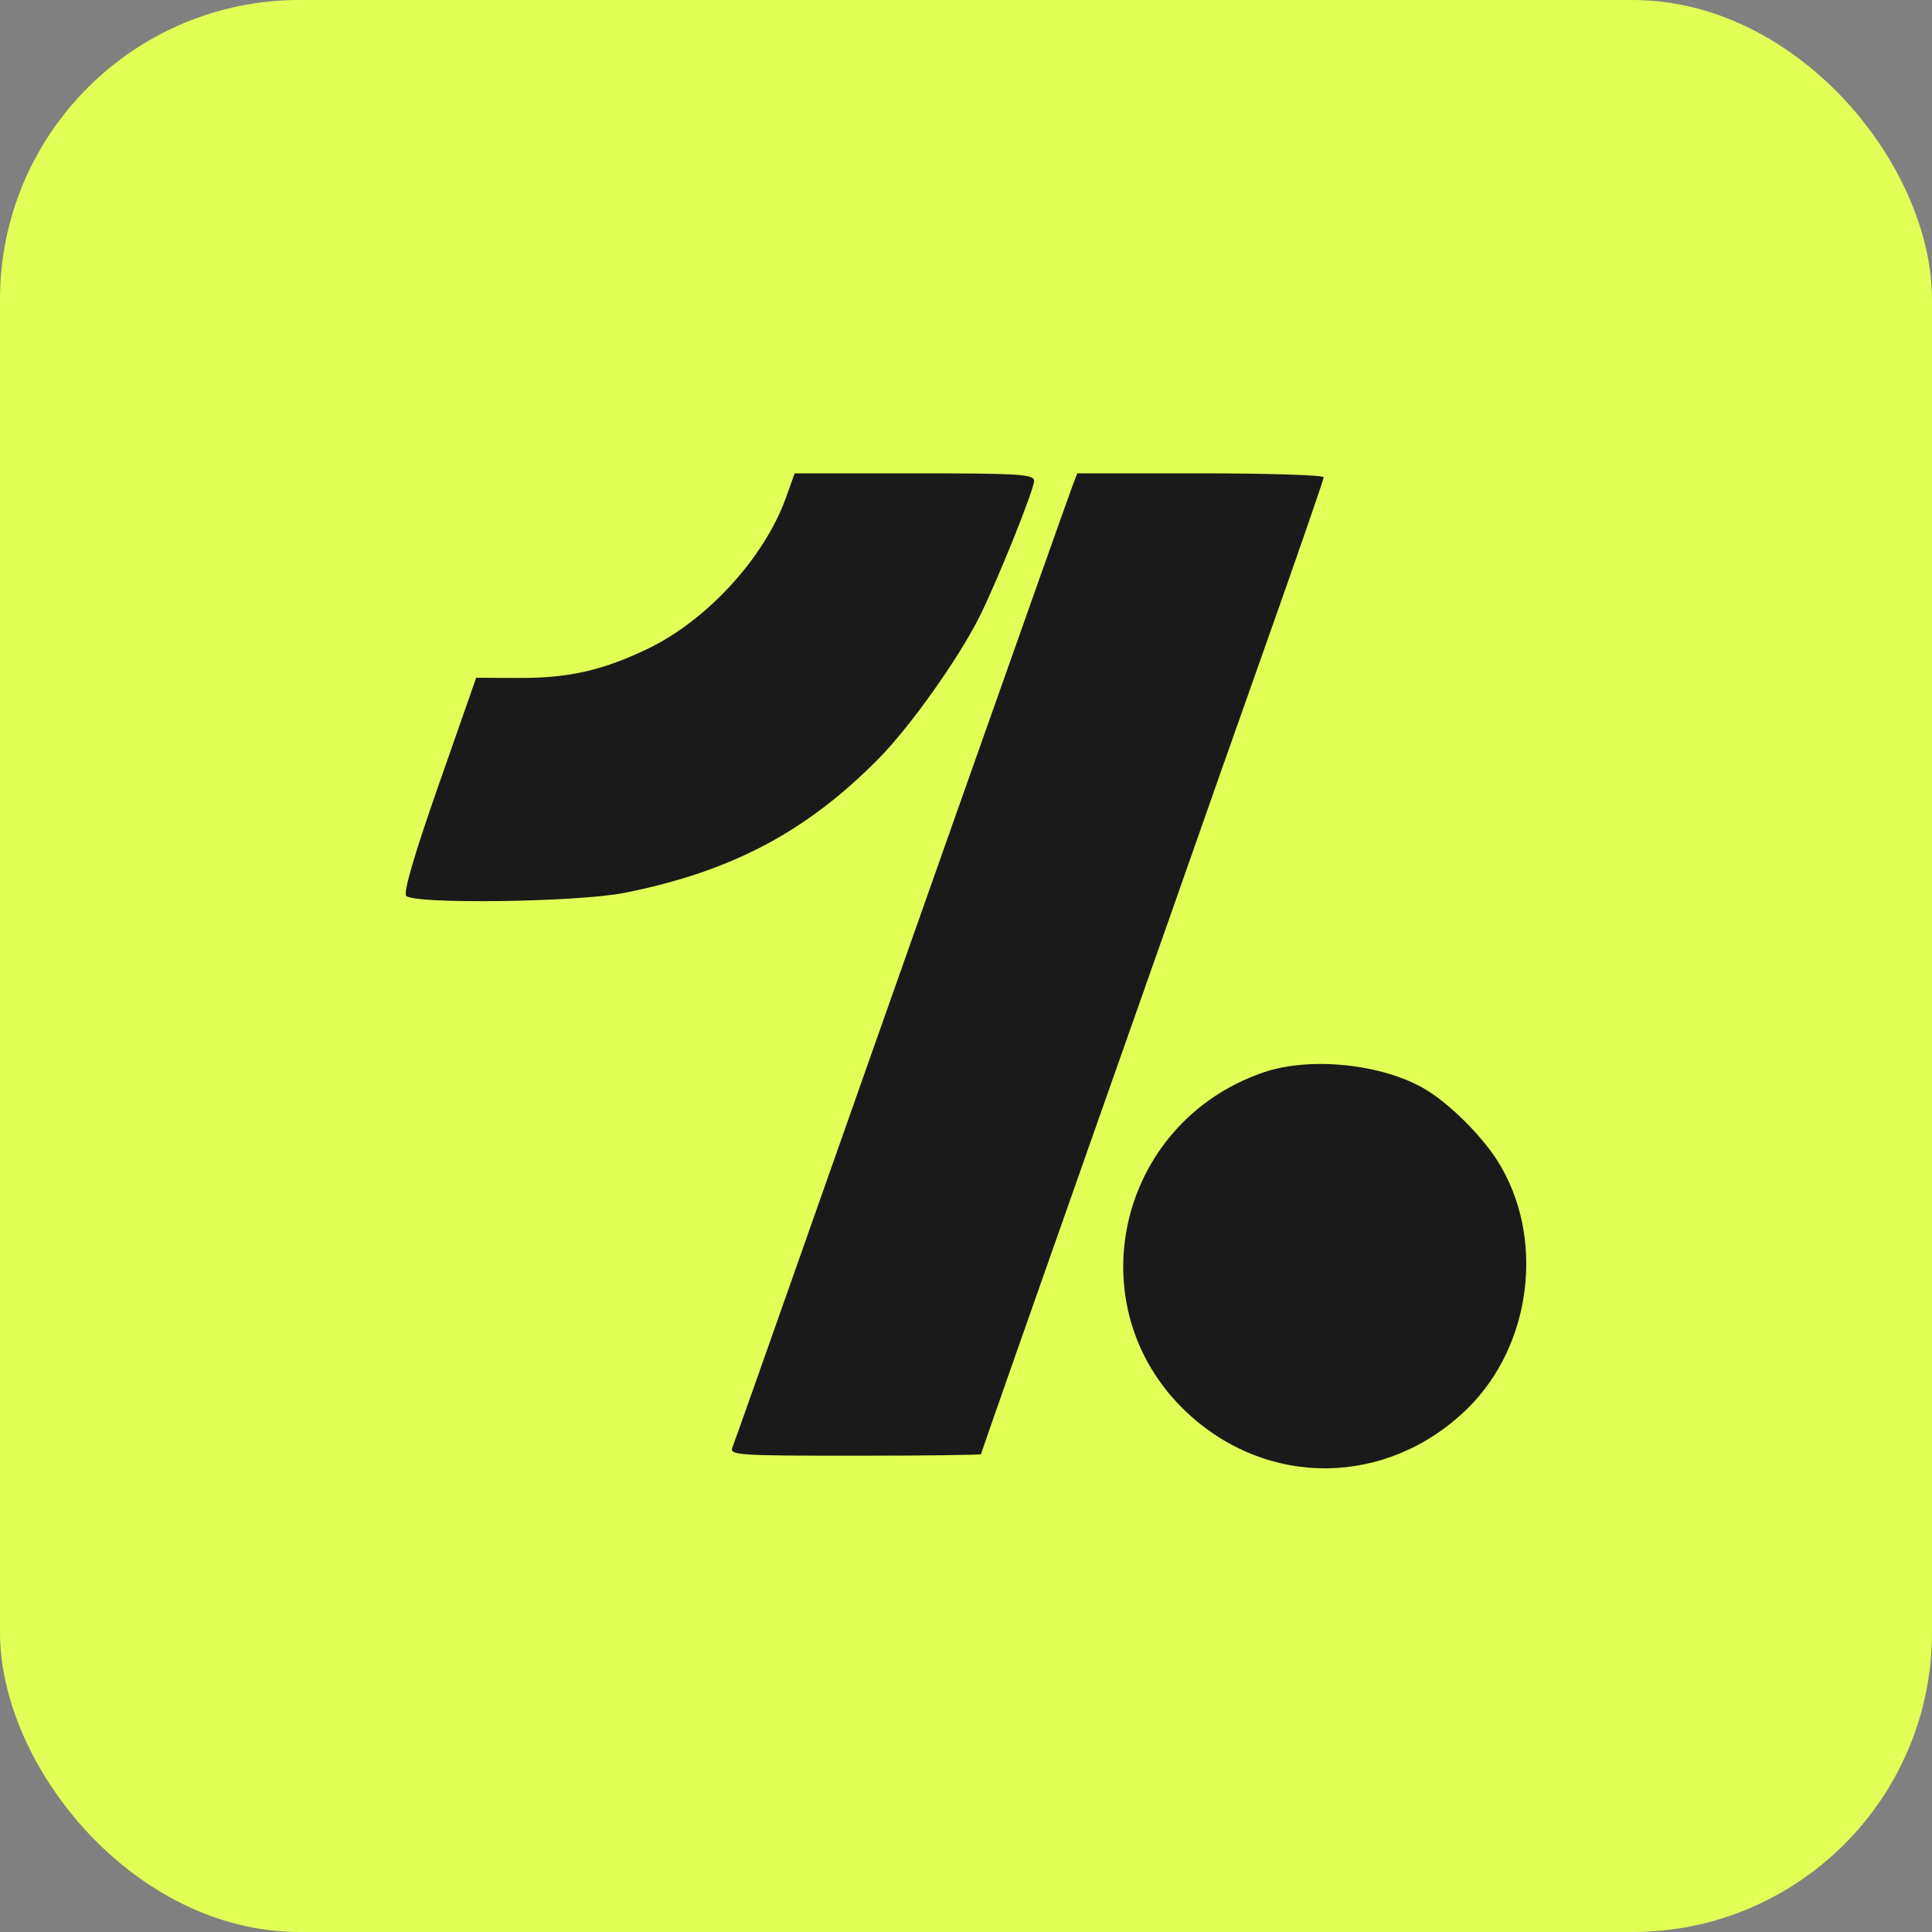 <svg width="200" height="200" viewBox="0 0 200 200" fill="none" xmlns="http://www.w3.org/2000/svg">
<rect x="0" y="0" width="200" height="200" fill="#808080" stroke="none"/>
<rect width="200" height="200" rx="31" fill="#E1FF57"/>
<path fill-rule="evenodd" clip-rule="evenodd" d="M81.366 51.505C79.12 57.768 73.143 64.277 66.936 67.22C62.242 69.445 58.807 70.206 53.565 70.183L49.295 70.163L45.428 81.205C42.886 88.463 41.73 92.417 42.053 92.742C42.93 93.621 59.788 93.39 64.615 92.433C75.687 90.237 83.485 86.119 90.976 78.513C94.212 75.227 99.152 68.285 101.352 63.932C103.152 60.371 107.049 50.691 107.049 49.782C107.049 49.095 105.552 49 94.657 49H82.264L81.366 51.505ZM110.994 50.378C110.399 51.932 90.419 108.447 81.816 132.911C78.715 141.728 76.017 149.336 75.822 149.819C75.487 150.64 76.283 150.696 88.509 150.696C95.683 150.696 101.553 150.62 101.553 150.528C101.553 150.436 106.517 136.29 112.583 119.093C118.649 101.895 123.953 86.835 124.368 85.626C124.783 84.417 127.802 75.864 131.075 66.62C134.349 57.376 137.028 49.63 137.028 49.406C137.028 49.183 131.289 49 124.274 49H111.521L110.994 50.378ZM130.739 111.031C115.635 116.266 111.325 135.272 122.778 146.134C131.145 154.068 143.595 153.94 151.889 145.834C158.624 139.252 159.988 127.985 154.999 120.137C153.318 117.492 149.99 114.204 147.52 112.747C143.067 110.121 135.575 109.355 130.739 111.031Z" fill="#1A1A1A"/>
</svg>

